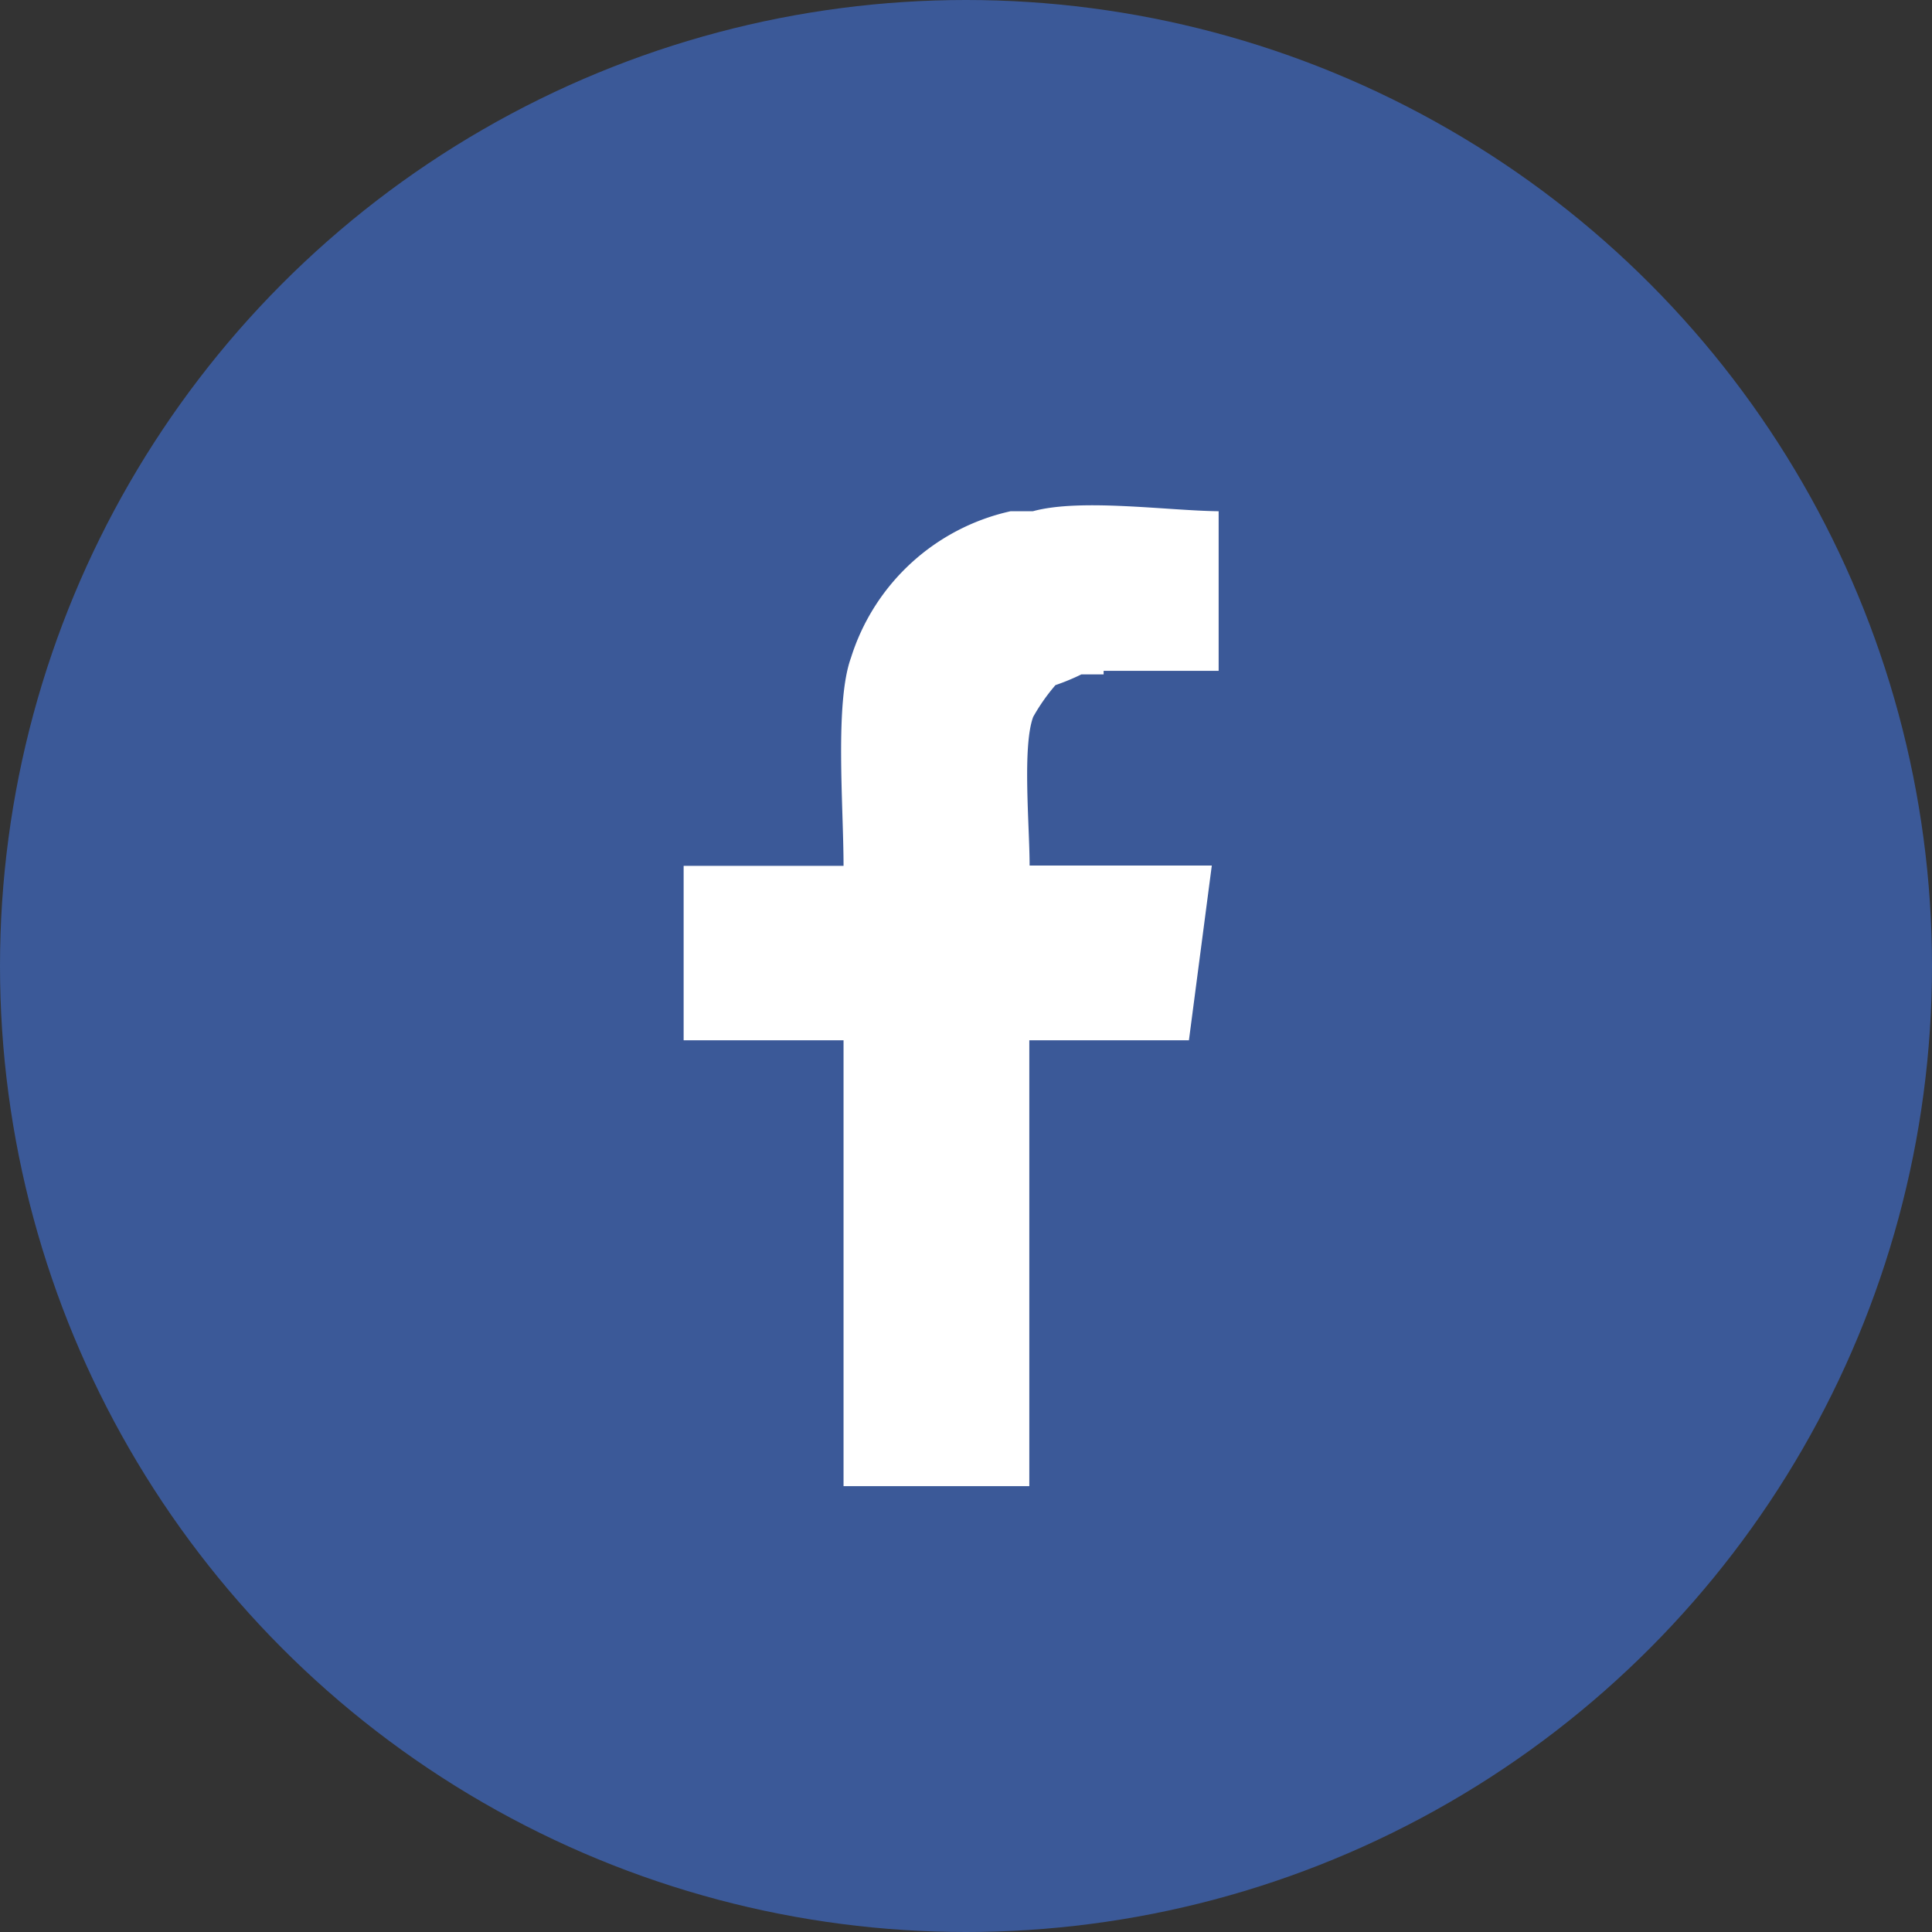 <svg xmlns="http://www.w3.org/2000/svg" viewBox="0 0 65 65"><rect x="0" y="0" width="65" height="65" fill="#333333" stroke="none"/><defs><style>.cls-1{fill:#3b5998;}.cls-2{fill:#fff;}</style></defs><title>facebook-small</title><g id="Layer_2" data-name="Layer 2"><g id="Facebook"><circle id="Primary" class="cls-1" cx="32.5" cy="32.5" r="32.5"/><g id="_14px_Padding" data-name=" 14px Padding"><path id="Icon" class="cls-2" d="M41,17.2v5.37H37.13v.12h-.75a7.42,7.42,0,0,1-.87.36,6.48,6.48,0,0,0-.75,1.07c-.37,1-.12,3.67-.12,5h6.13L40,35H34.63V50H28.38V35H23V29.13h5.38c0-2-.3-5.49.25-7A7.28,7.28,0,0,1,34,17.2h.75C36.36,16.76,39.26,17.18,41,17.2Z"/></g></g></g></svg>